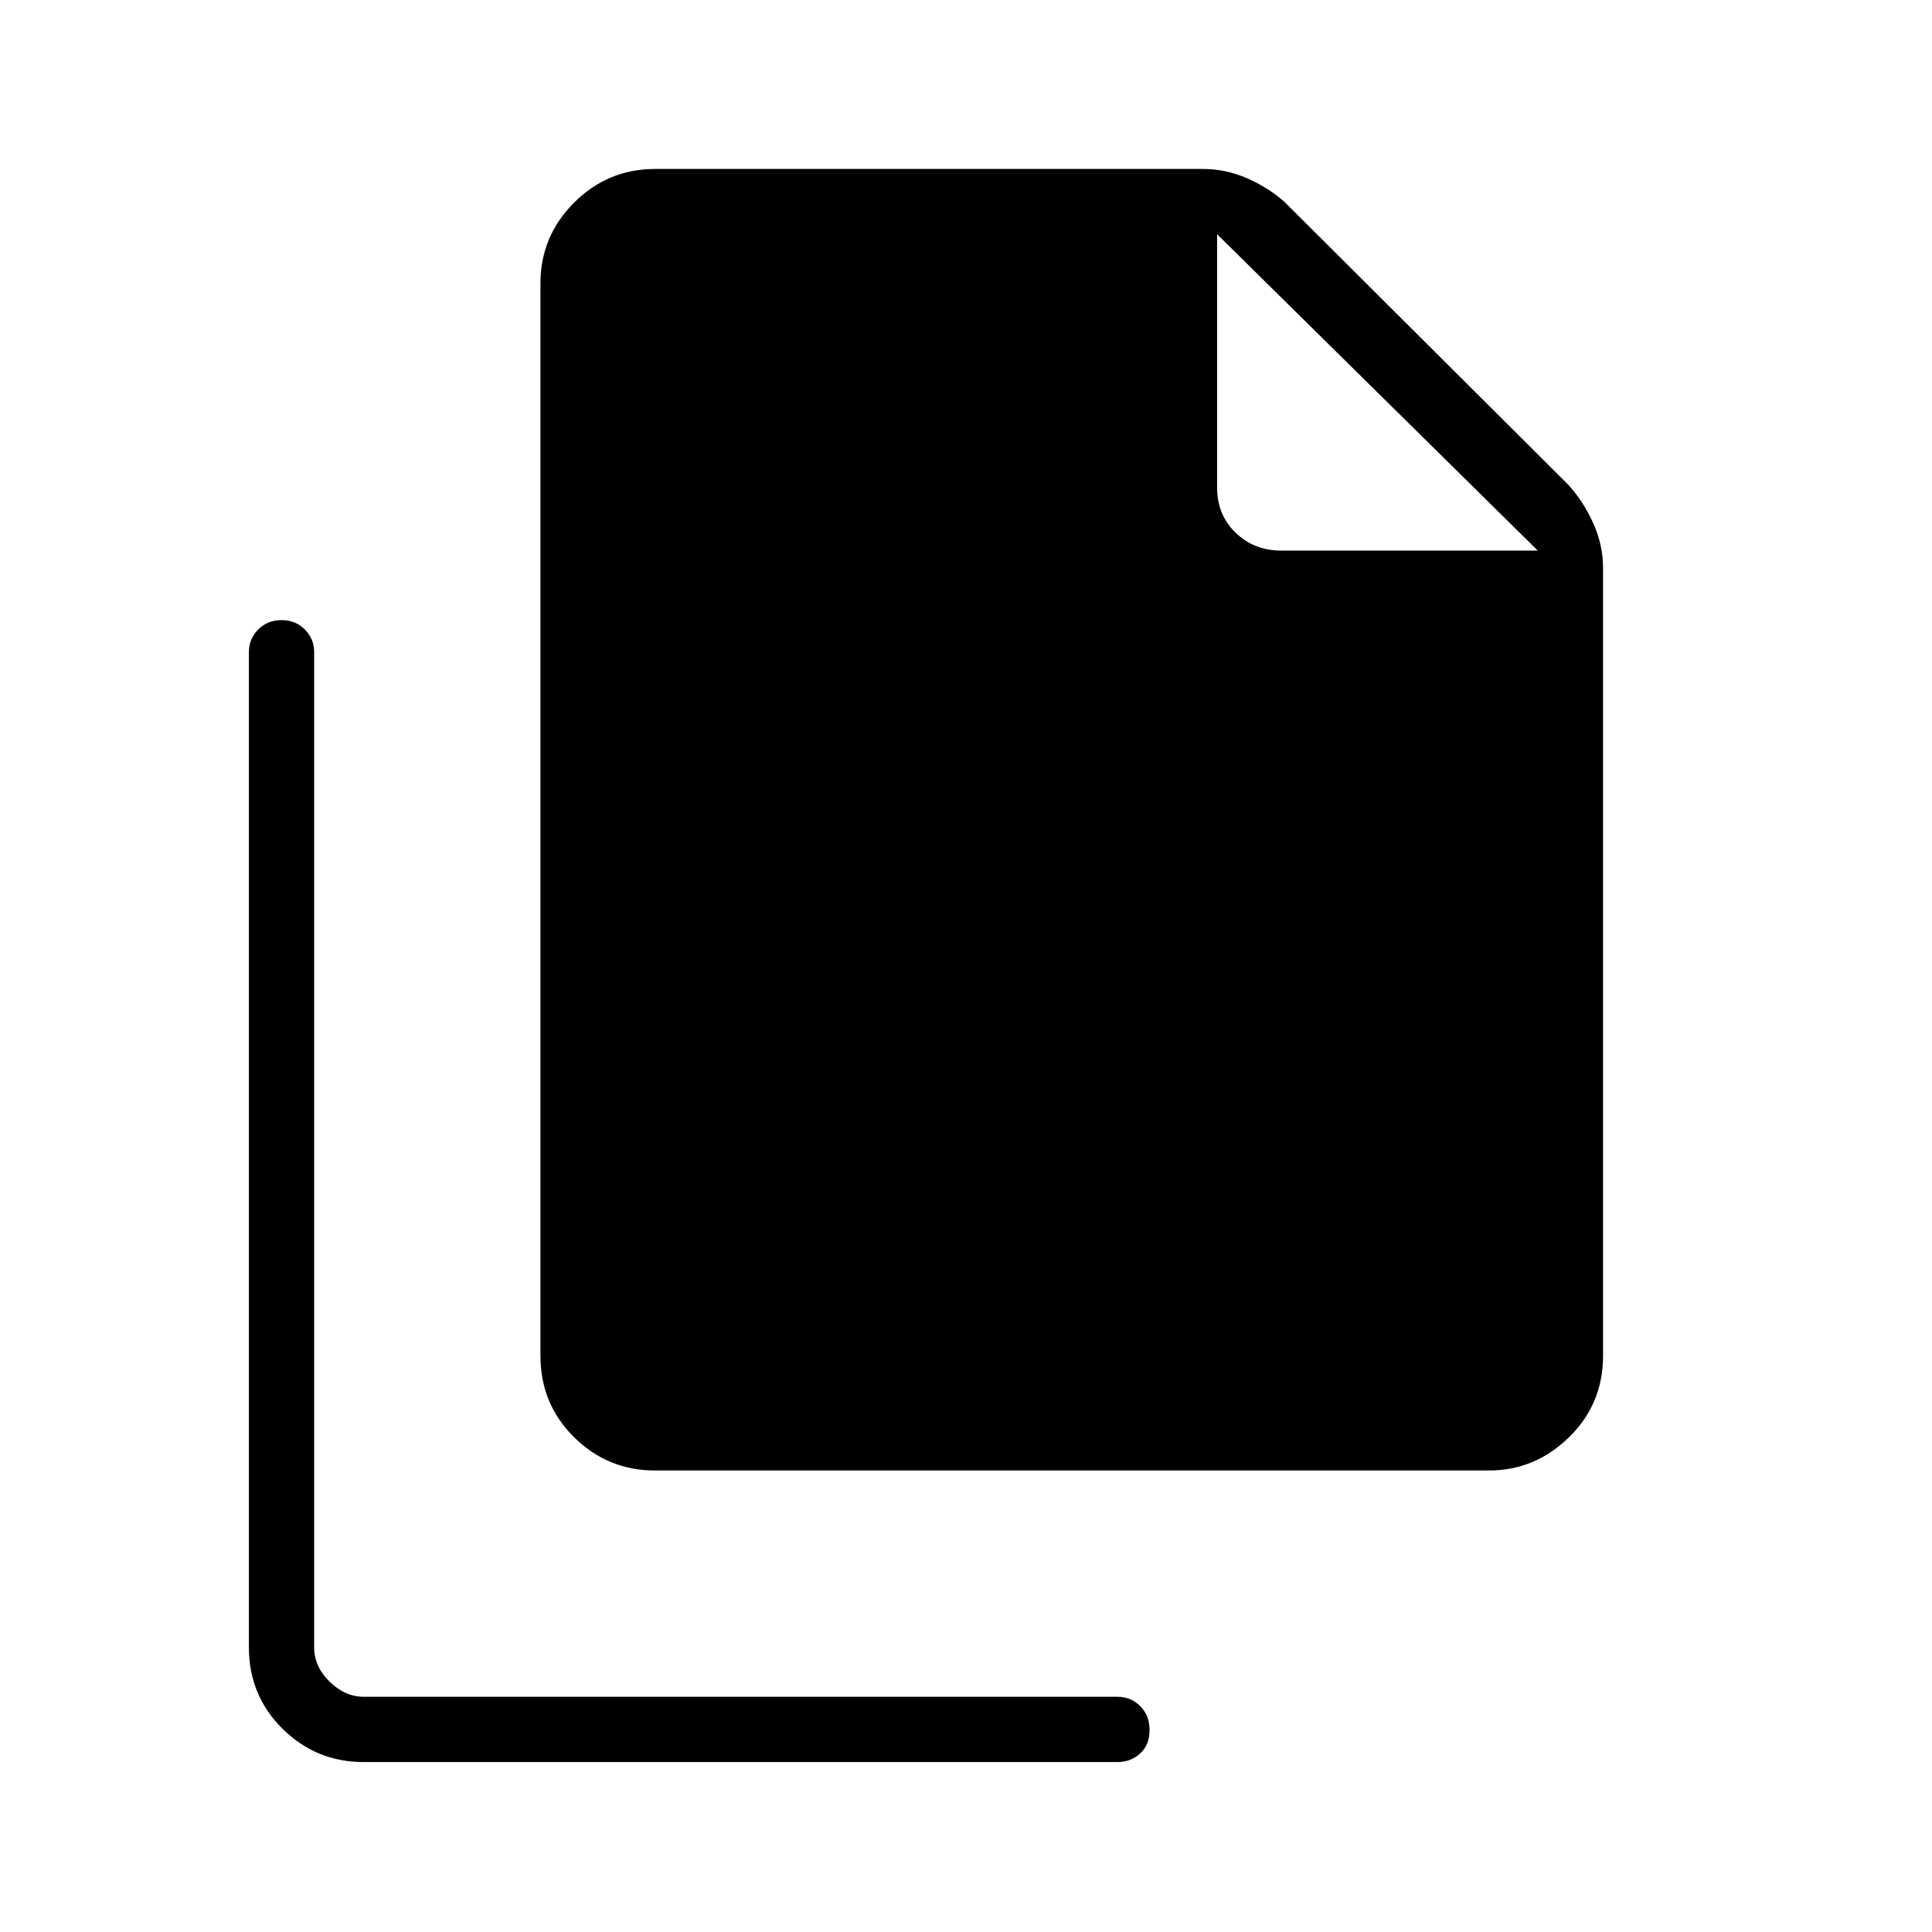 <svg xmlns="http://www.w3.org/2000/svg" height="40" viewBox="0 -960 960 960" width="40"><path d="M739.81-229.32H325.43q-23.43 0-40.16-16.53-16.73-16.53-16.73-40.52v-532.82q0-23.4 16.73-40.13 16.73-16.73 40.32-16.73h272.24q11.24 0 21.96 4.68 10.71 4.68 18.76 11.99l140.81 140.35q7.33 8.03 12.26 18.9 4.93 10.88 4.93 22.3v391.46q0 23.99-16.91 40.52-16.91 16.53-39.83 16.53Zm24.31-457.09L604.77-843.62v125.79q0 13.64 9.19 22.53t22.75 8.89h127.41ZM180.57-84.45q-23.44 0-40.17-16.53-16.73-16.52-16.73-40.52v-494.51q0-6.51 4.62-11.19 4.63-4.67 11.6-4.67 6.98 0 11.6 4.67 4.61 4.68 4.61 11.19v494.51q0 9.62 7.69 17.12 7.7 7.5 16.93 7.5h374.63q6.5 0 11.18 4.62t4.68 11.96q0 7.34-4.68 11.6-4.68 4.25-11.18 4.25H180.57Z"/></svg>